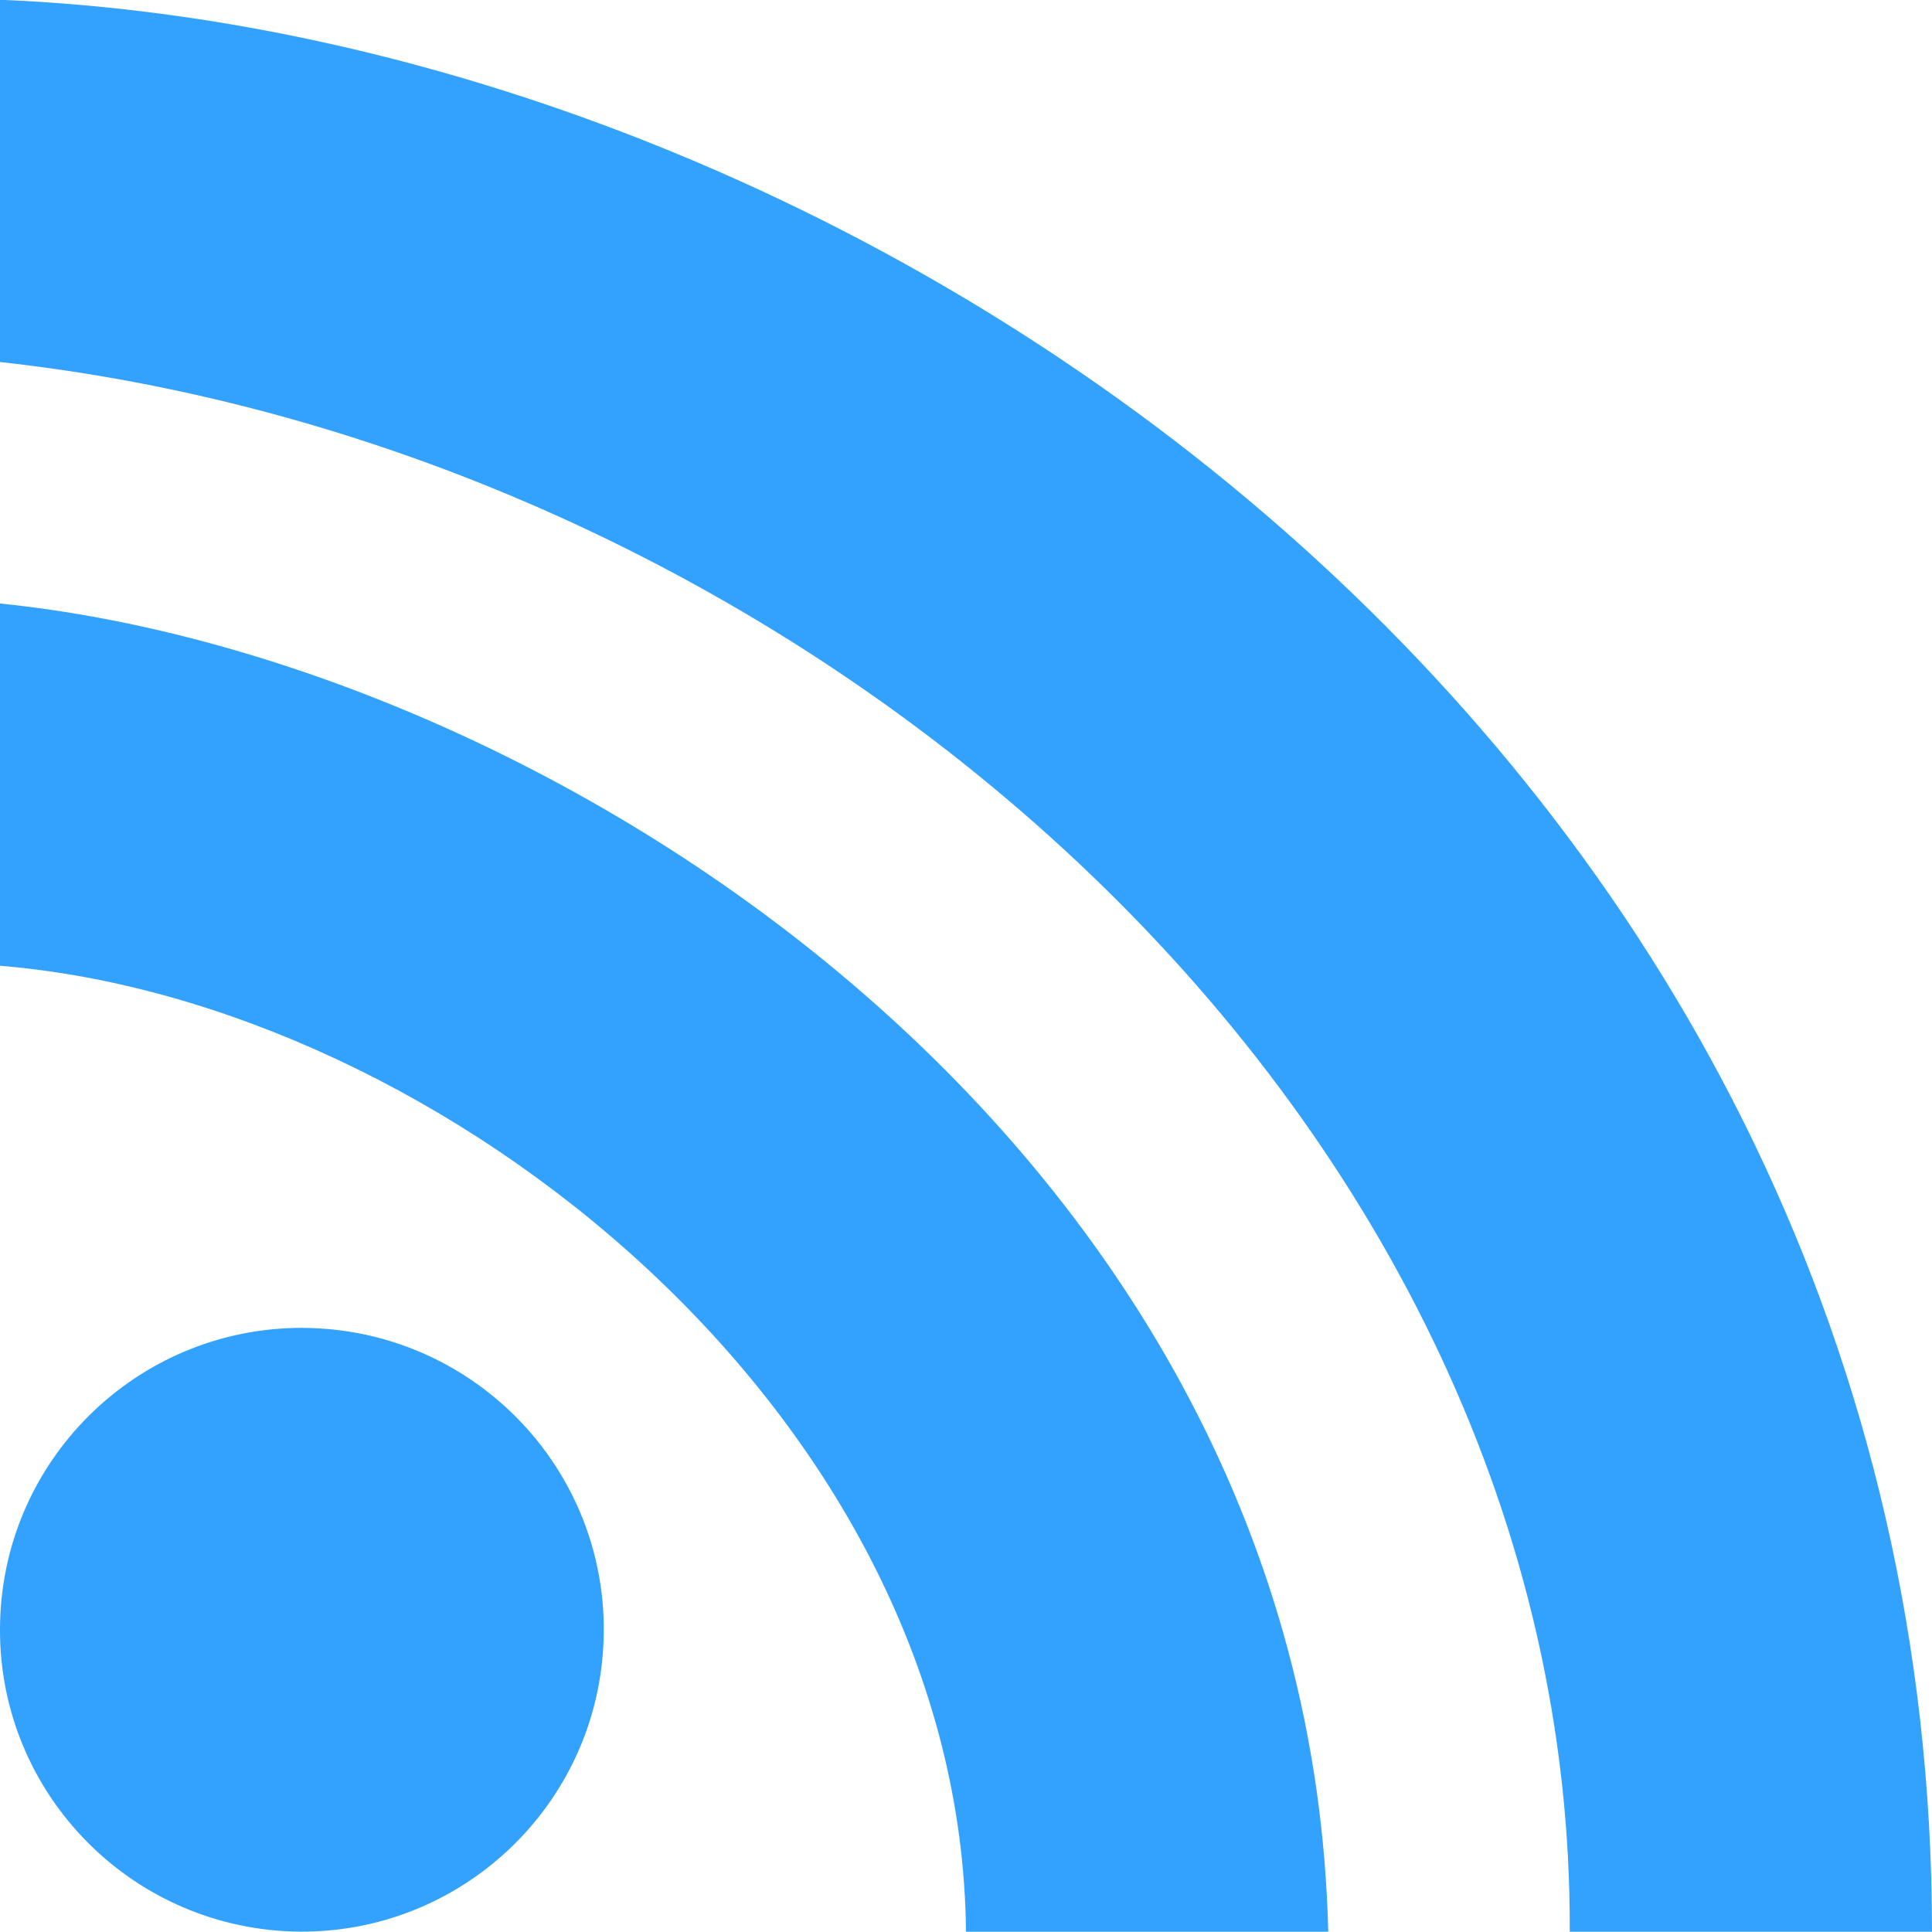 <svg xmlns="http://www.w3.org/2000/svg" viewBox="0 0 16 16">
 <g transform="translate(0,-1036.362)">
  <path d="m 4.999 1049.93 c -0.039 1.38 -1.19 2.467 -2.571 2.428 -1.381 -0.042 -2.468 -1.191 -2.427 -2.571 0.039 -1.38 1.19 -2.467 2.571 -2.427 1.381 0.042 2.468 1.191 2.427 2.57 m 0 0" style="fill:#33A2FF;opacity:1;fill-opacity:1;stroke:none;fill-rule:nonzero"/>
  <path d="m 11 1052.36 c -0.159 -6.522 -6.447 -10.537 -11 -11 l 0 3 c 3.666 0.301 7.959 3.723 8 8" style="fill:#33A2FF;opacity:1;fill-opacity:1;stroke:none;fill-rule:nonzero"/>
  <path d="m 16 1052.36 c 0 -9.604 -8.625 -15.696 -16 -16 l 0 3 c 6.764 0.747 13.03 6.277 13 13" style="fill:#33A2FF;opacity:1;fill-opacity:1;stroke:none;fill-rule:nonzero"/>
 </g>
</svg>
